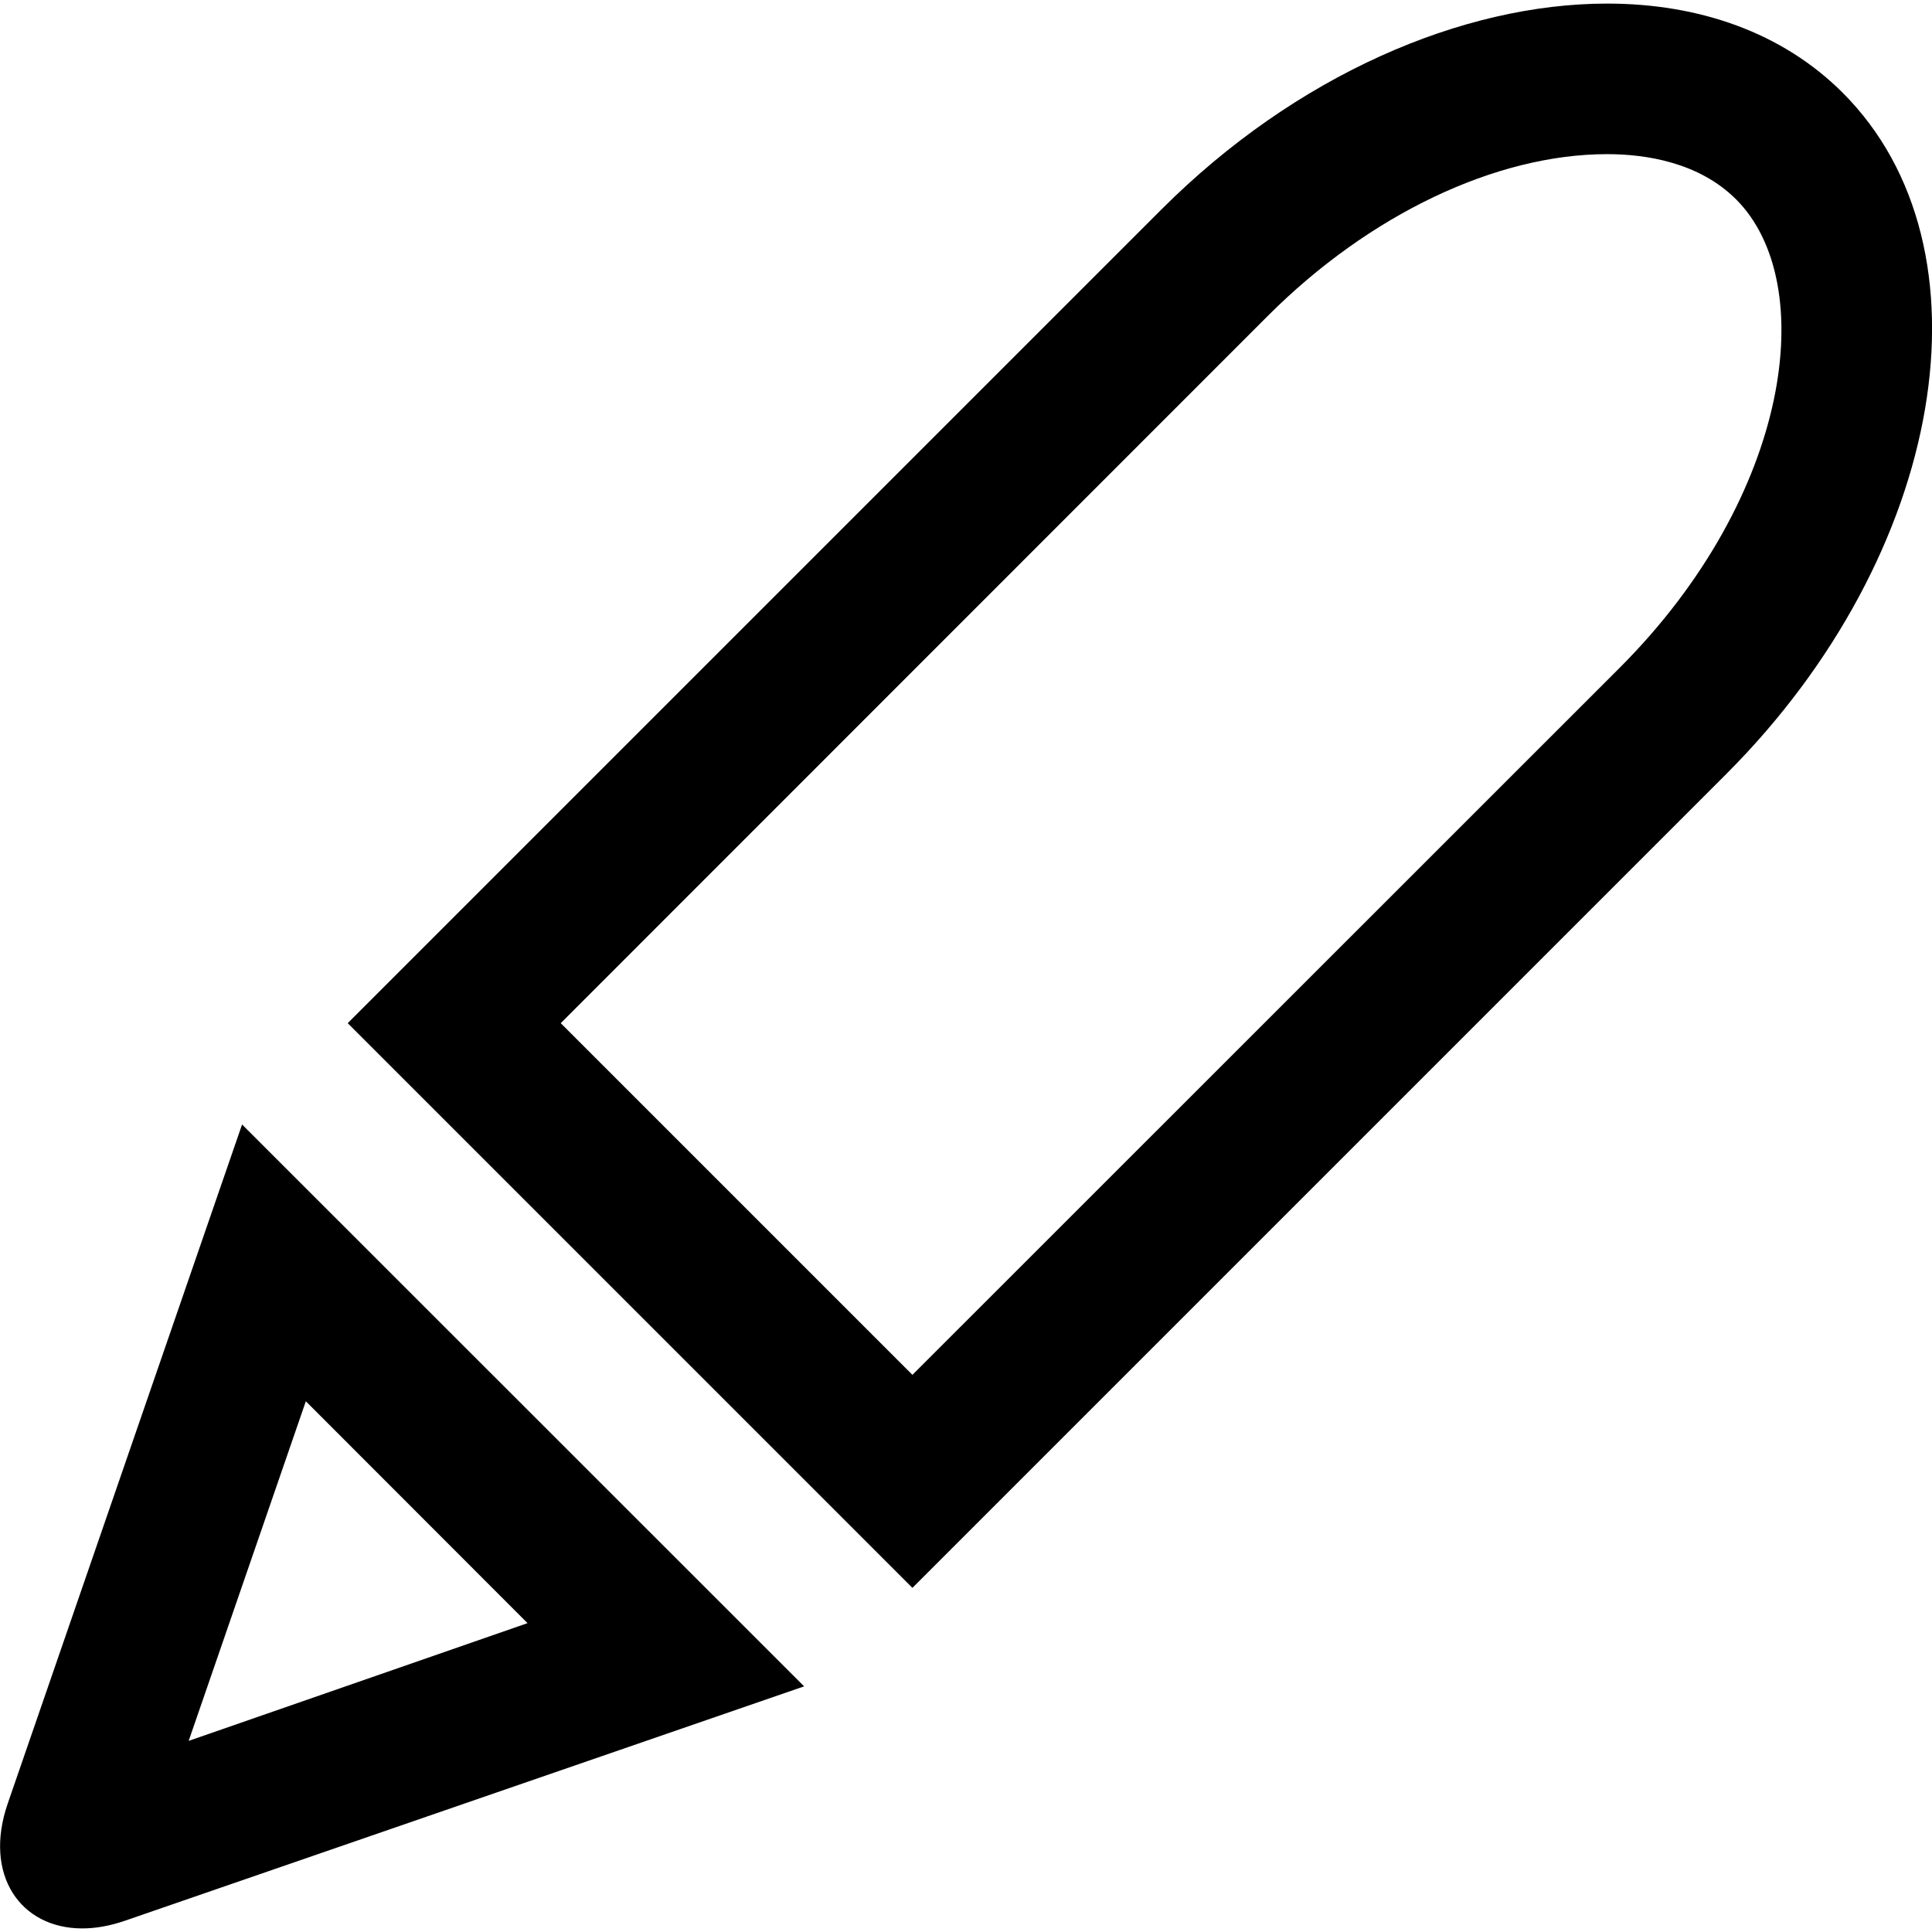 <?xml version="1.0" standalone="no"?><!DOCTYPE svg PUBLIC "-//W3C//DTD SVG 1.1//EN" "http://www.w3.org/Graphics/SVG/1.1/DTD/svg11.dtd"><svg t="1562575256669" class="icon" viewBox="0 0 1024 1024" version="1.1" xmlns="http://www.w3.org/2000/svg" p-id="23794" width="40" height="40" xmlns:xlink="http://www.w3.org/1999/xlink"><defs><style type="text/css"></style></defs><path d="M976.7 49.2c-32-32-76.1-47.3-124.9-47.3-76.8 0-165.1 38-236.2 109.1L184.3 542.3l299.3 299.3 431.3-431.3C1031.2 294 1059 131.5 976.7 49.2zM858.5 353.9L483.6 728.7 297.2 542.3 672 167.4c53.7-53.7 120.9-85.7 179.8-85.7 20.3 0 48.6 4.2 68.4 24 44.1 44.1 29.6 156.8-61.7 248.2zM4.1 955.9c-13 37.7 6.6 66.2 39.5 66.2 7 0 14.6-1.3 22.7-4.1l359.9-124.2L128.3 596 4.1 955.9z m275.5-95.6L100 922.7l62.1-180 117.5 117.6z" p-id="23795"></path></svg>